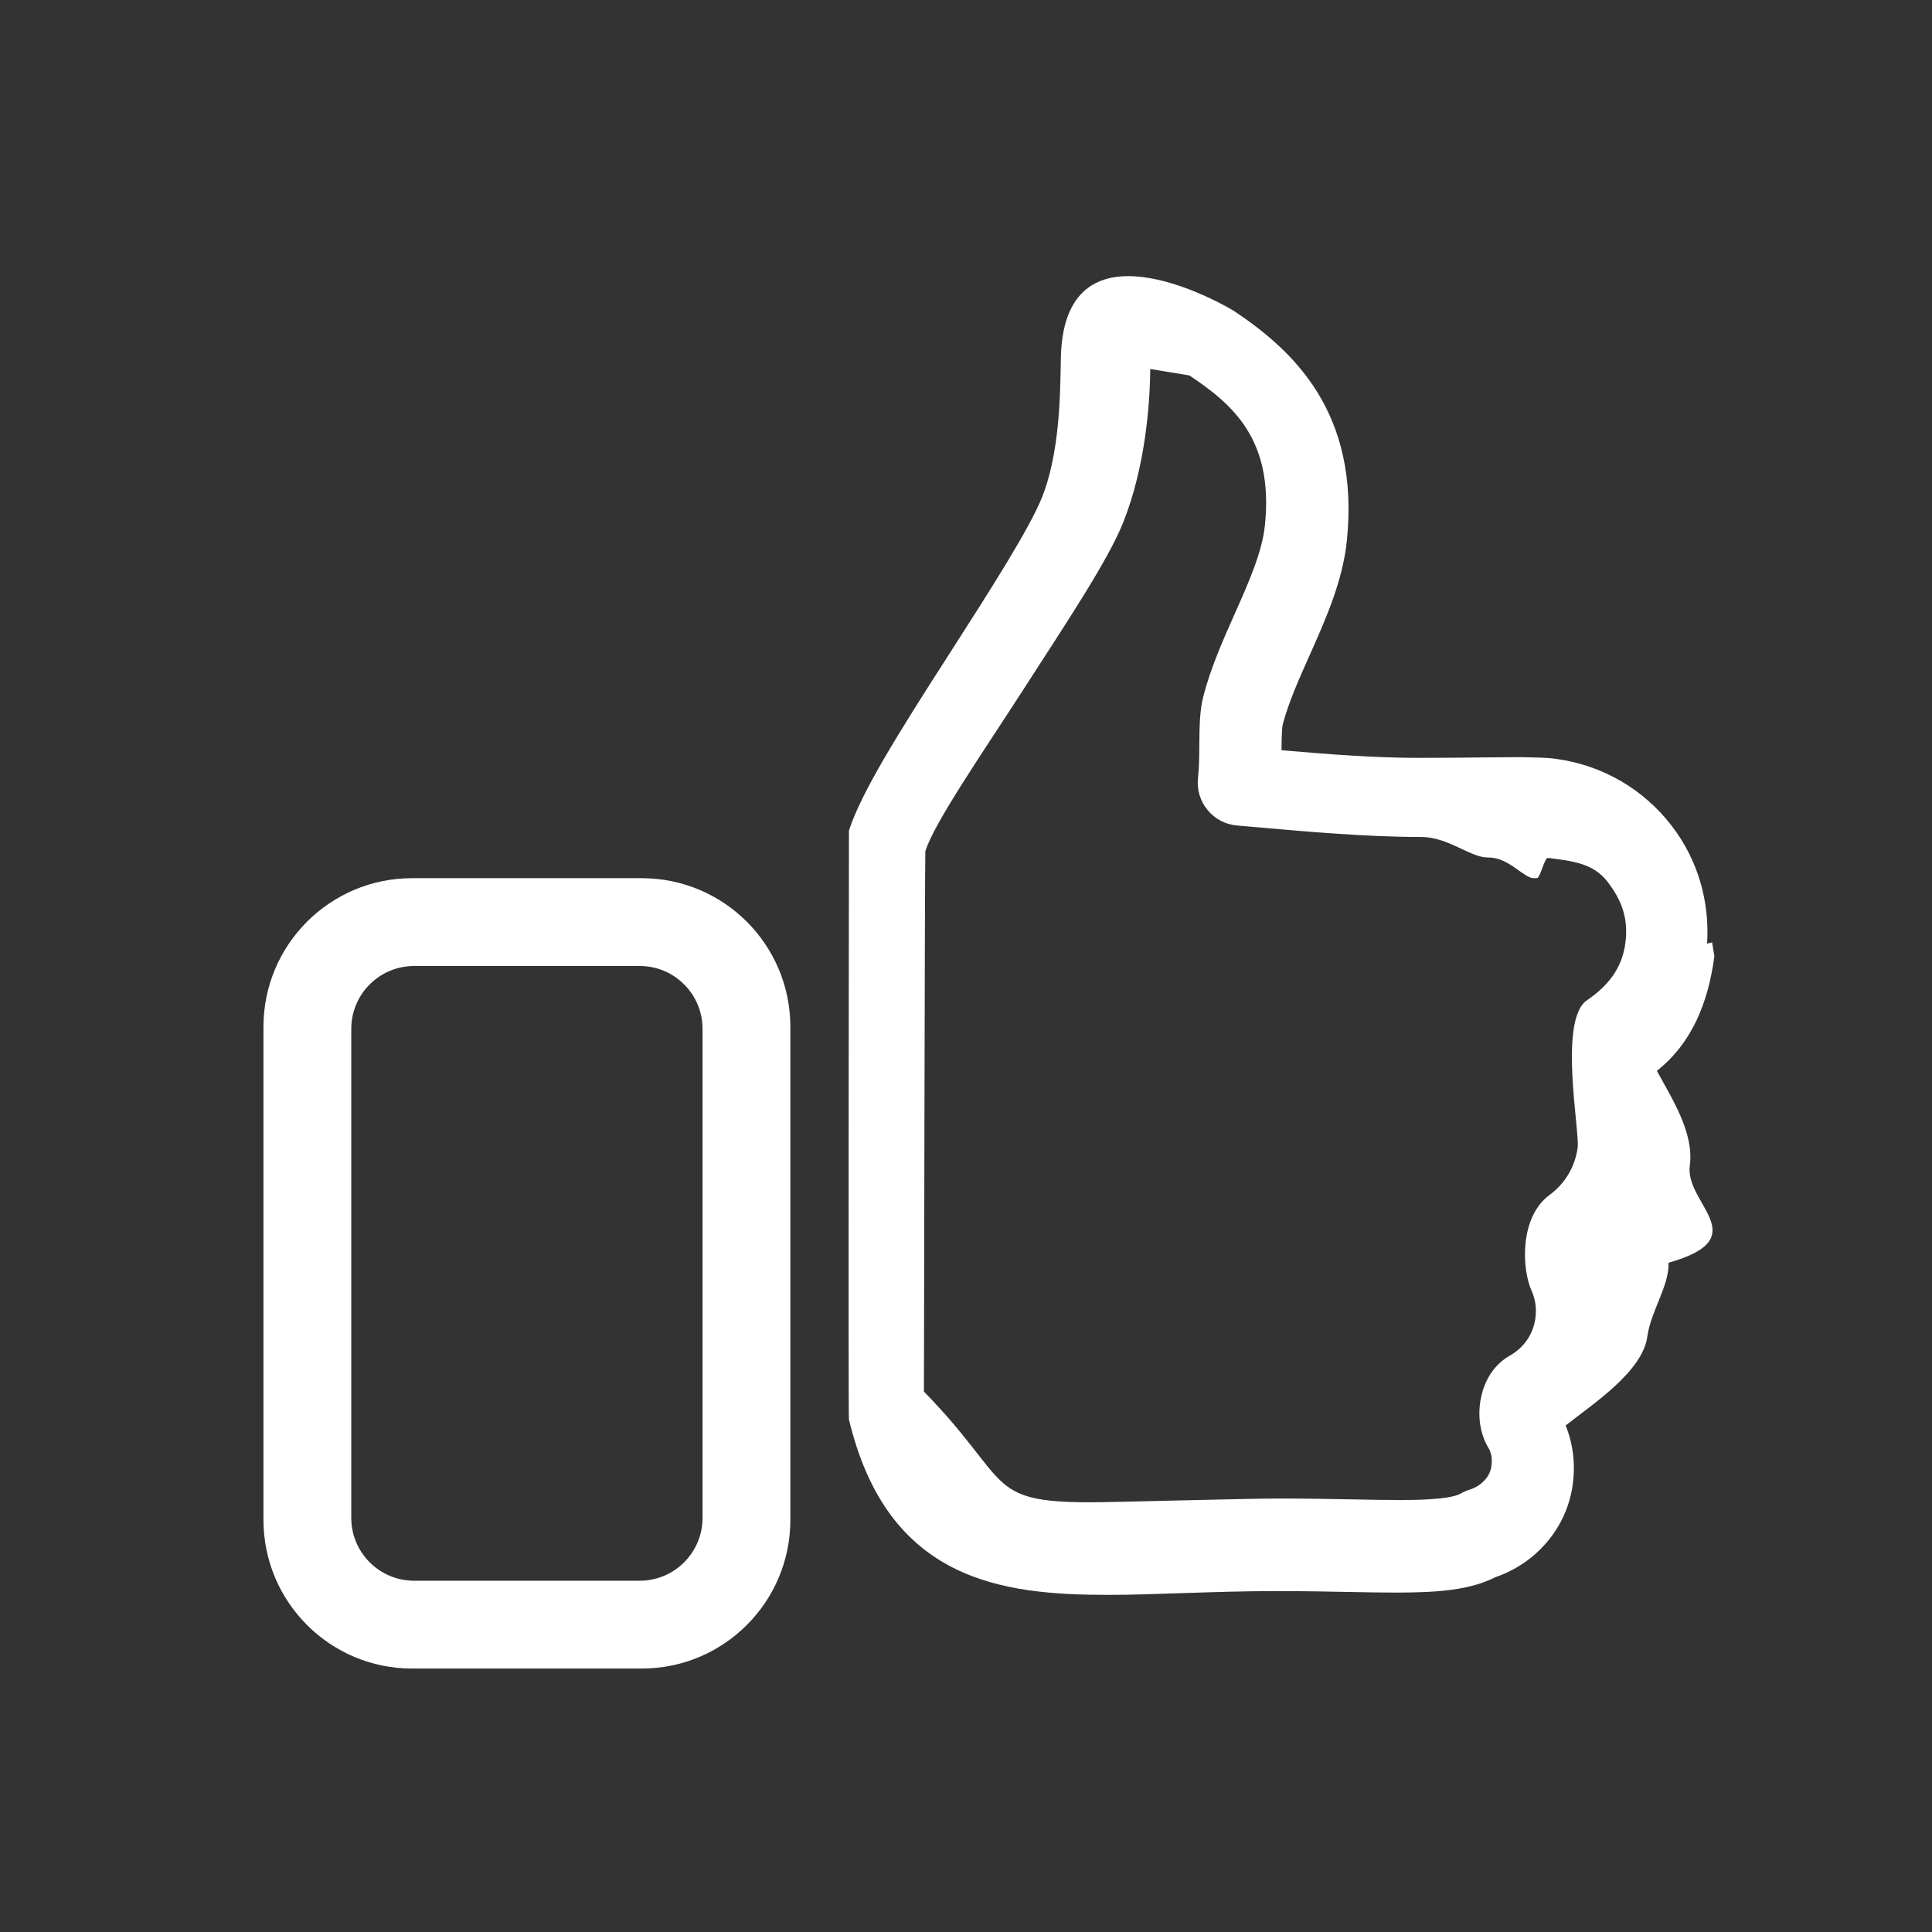 <?xml version="1.0" encoding="utf-8"?>
<!-- Generator: Adobe Illustrator 17.0.0, SVG Export Plug-In . SVG Version: 6.00 Build 0)  -->
<!DOCTYPE svg PUBLIC "-//W3C//DTD SVG 1.1//EN" "http://www.w3.org/Graphics/SVG/1.1/DTD/svg11.dtd">
<svg version="1.1" id="图层_1" xmlns="http://www.w3.org/2000/svg" xmlns:xlink="http://www.w3.org/1999/xlink" x="0px" y="0px"
	 width="22px" height="22px" viewBox="0 0 22 22" enable-background="new 0 0 22 22" xml:space="preserve">
<rect x="0" y="0" width="22" height="22" fill="#333333" stroke="none"/>
<g>
	<path fill="#FFFFFF" d="M9,11.693C9,10.758,8.242,10,7.308,10H4.692C3.758,10,3,10.758,3,11.693v5.613C3,18.242,3.758,19,4.692,19
		h2.616C8.242,19,9,18.242,9,17.307V11.693z M8,17.284C8,17.679,7.68,18,7.284,18H4.716C4.32,18,4,17.679,4,17.284v-5.568
		C4,11.321,4.32,11,4.716,11h2.569C7.68,11,8,11.321,8,11.716V17.284z"/>
	<path fill="#FFFFFF" d="M19.439,10.745c0.03-0.48-0.104-0.95-0.399-1.336c-0.324-0.424-0.795-0.697-1.324-0.768
		c-0.079-0.011-0.166-0.014-0.258-0.016c-0.126-0.005-0.305-0.003-0.564,0c-0.2,0.002-0.447,0.005-0.751,0.005
		c-0.482,0-1.018-0.041-1.55-0.087c0.001-0.113,0.002-0.249,0.015-0.298c0.065-0.245,0.18-0.505,0.303-0.779
		c0.186-0.418,0.379-0.85,0.426-1.31c0.149-1.46-0.611-2.166-1.29-2.618c0,0-1.86-1.132-1.963,0.444
		c-0.017,0.262,0.021,1.074-0.217,1.677c-0.14,0.354-0.59,1.059-1.027,1.74C10.2,8.393,9.803,9.036,9.667,9.458
		c0,0-0.009,6.668,0,6.706c0.442,1.843,1.742,1.997,2.957,1.997c0.278,0,0.523-0.01,0.839-0.02c0.352-0.011,0.69-0.023,1.077-0.023
		c0.311,0,0.574,0.005,0.82,0.01c0.202,0.004,0.377,0.007,0.539,0.007c0.483,0,0.842-0.03,1.128-0.175
		c0.474-0.162,0.817-0.571,0.882-1.056c0.032-0.238,0.003-0.467-0.081-0.672c0.316-0.249,0.878-0.615,0.931-1.016
		C18.798,14.935,19,14.653,19,14.397c0-0.006,0-0.012,0-0.018c1-0.283,0.184-0.67,0.242-1.104c0.05-0.374-0.196-0.752-0.375-1.081
		c0.406-0.321,0.586-0.789,0.655-1.305l-0.026-0.158L19.439,10.745z M18.07,11.391c-0.326,0.223-0.08,1.486-0.105,1.677
		c-0.029,0.217-0.143,0.409-0.321,0.54c-0.343,0.253-0.315,0.843-0.204,1.088c0.043,0.096,0.059,0.204,0.044,0.313
		c-0.024,0.182-0.131,0.338-0.293,0.429c-0.153,0.086-0.266,0.239-0.316,0.432c-0.057,0.218-0.029,0.449,0.076,0.621
		c0.04,0.067,0.04,0.148,0.032,0.205c-0.018,0.138-0.14,0.234-0.245,0.266c-0.036,0.011-0.071,0.026-0.104,0.045
		c-0.128,0.074-0.556,0.074-0.697,0.074c-0.157,0-0.331-0.003-0.526-0.007c-0.251-0.005-0.53-0.01-0.848-0.01
		c-0.403,0-1.873,0.043-2.142,0.043c-1.207,0-0.9-0.235-1.9-1.261c0,0,0.01-6.133,0.016-6.152c0.095-0.318,0.68-1.164,1.117-1.843
		c0.485-0.754,0.963-1.466,1.139-1.909c0.244-0.618,0.302-1.321,0.305-1.74l0.445,0.073c0.49,0.326,0.962,0.726,0.861,1.705
		c-0.031,0.305-0.183,0.648-0.345,1.012c-0.133,0.298-0.269,0.606-0.354,0.927c-0.045,0.171-0.046,0.357-0.048,0.555
		c-0.001,0.129-0.002,0.262-0.015,0.385c-0.015,0.131,0.024,0.262,0.108,0.364c0.083,0.102,0.204,0.166,0.335,0.177l0.148,0.013
		c0.654,0.058,1.331,0.118,1.952,0.118c0.308,0,0.558,0.236,0.761,0.234C17.18,9.759,17.35,10,17.464,10c0.006,0,0.029,0,0.035,0
		c0.043,0,0.086-0.237,0.13-0.231c0.271,0.036,0.512,0.057,0.678,0.274c0.166,0.217,0.238,0.427,0.201,0.698
		C18.47,11.028,18.31,11.227,18.07,11.391z"/>
</g>
<line fill="#FFFFFF" x1="14" y1="13" x2="14" y2="13"/>
</svg>
